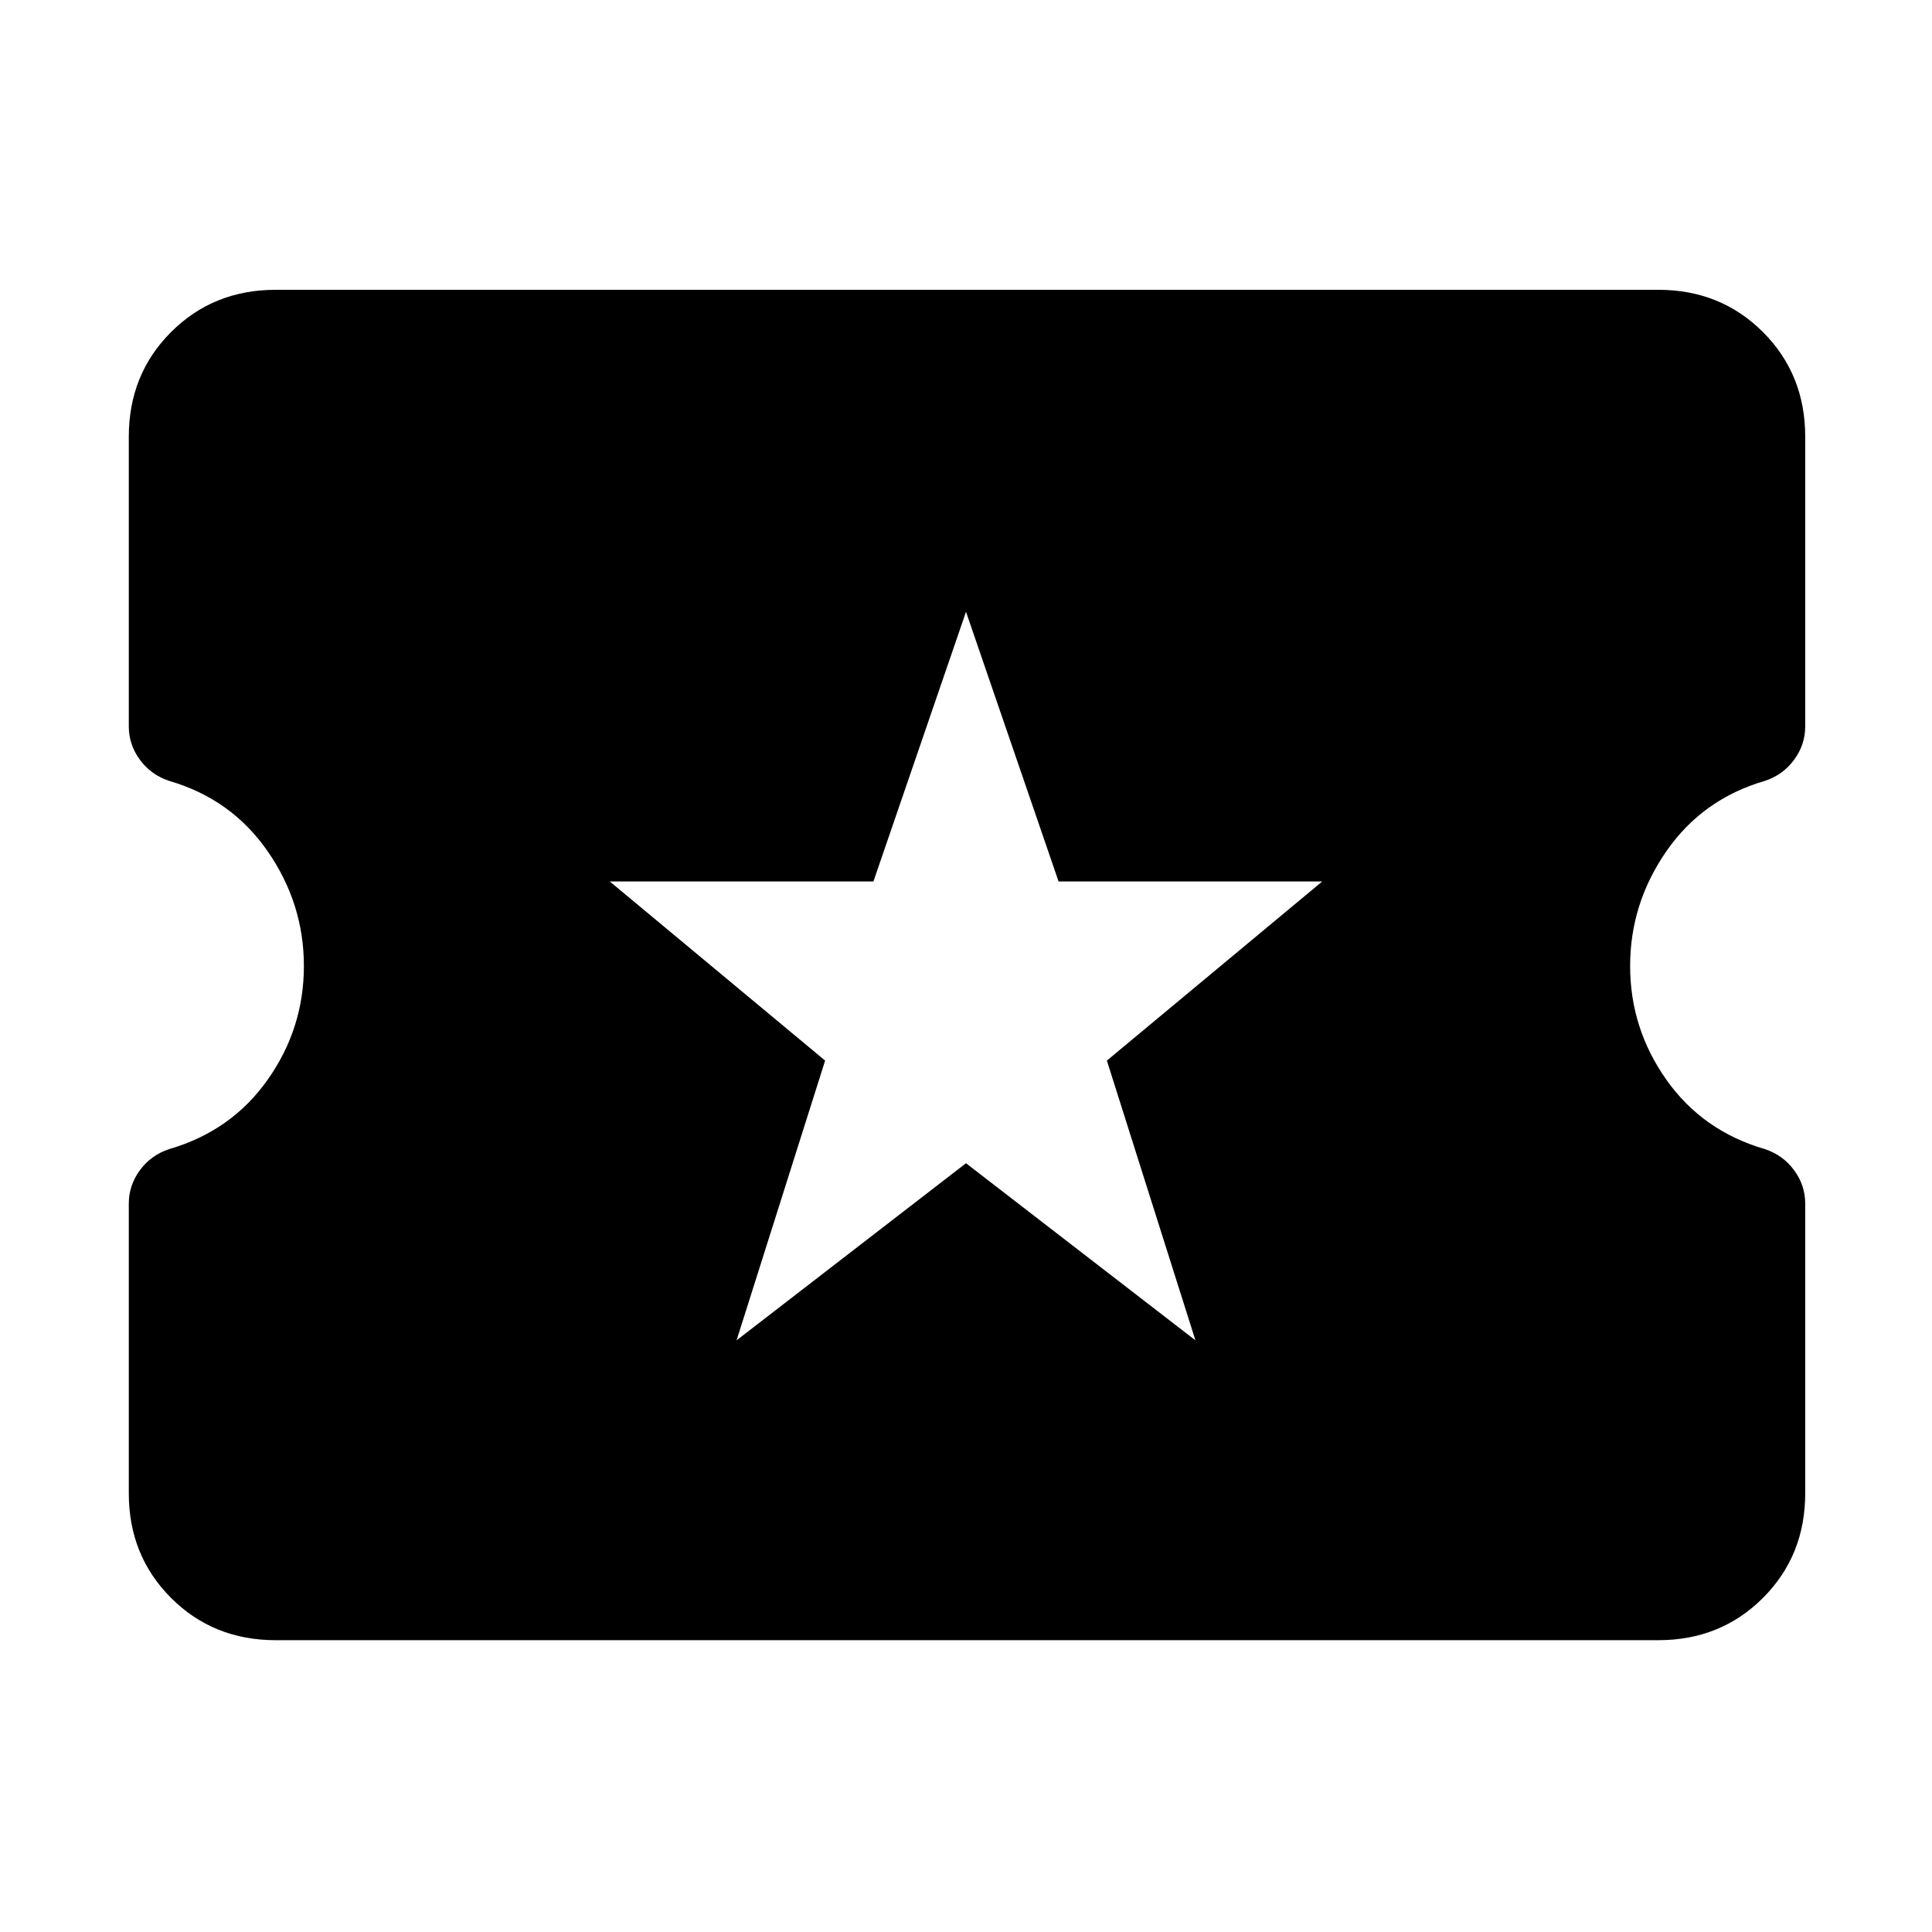 <svg xmlns="http://www.w3.org/2000/svg" height="48" viewBox="0 -960 960 960" width="48"><path d="m366-294 114-88 114 88-44-139 107-89H526l-46-134-46 134H303l107 89-44 139ZM137-145q-31 0-52-21t-21-52v-144q0-9 5.5-16.5T84-389q31-9 49-34.5t18-56.5q0-31-18-57t-49-35q-9-3-14.5-10.5T64-599v-144q0-31 21-52t52-21h687q31 0 52 21t21 52v144q0 9-5.5 16.5T877-572q-31 9-49 35t-18 57q0 31 18 56.5t49 34.5q9 3 14.5 10.5T897-362v144q0 31-21 52t-52 21H137Z"/></svg>